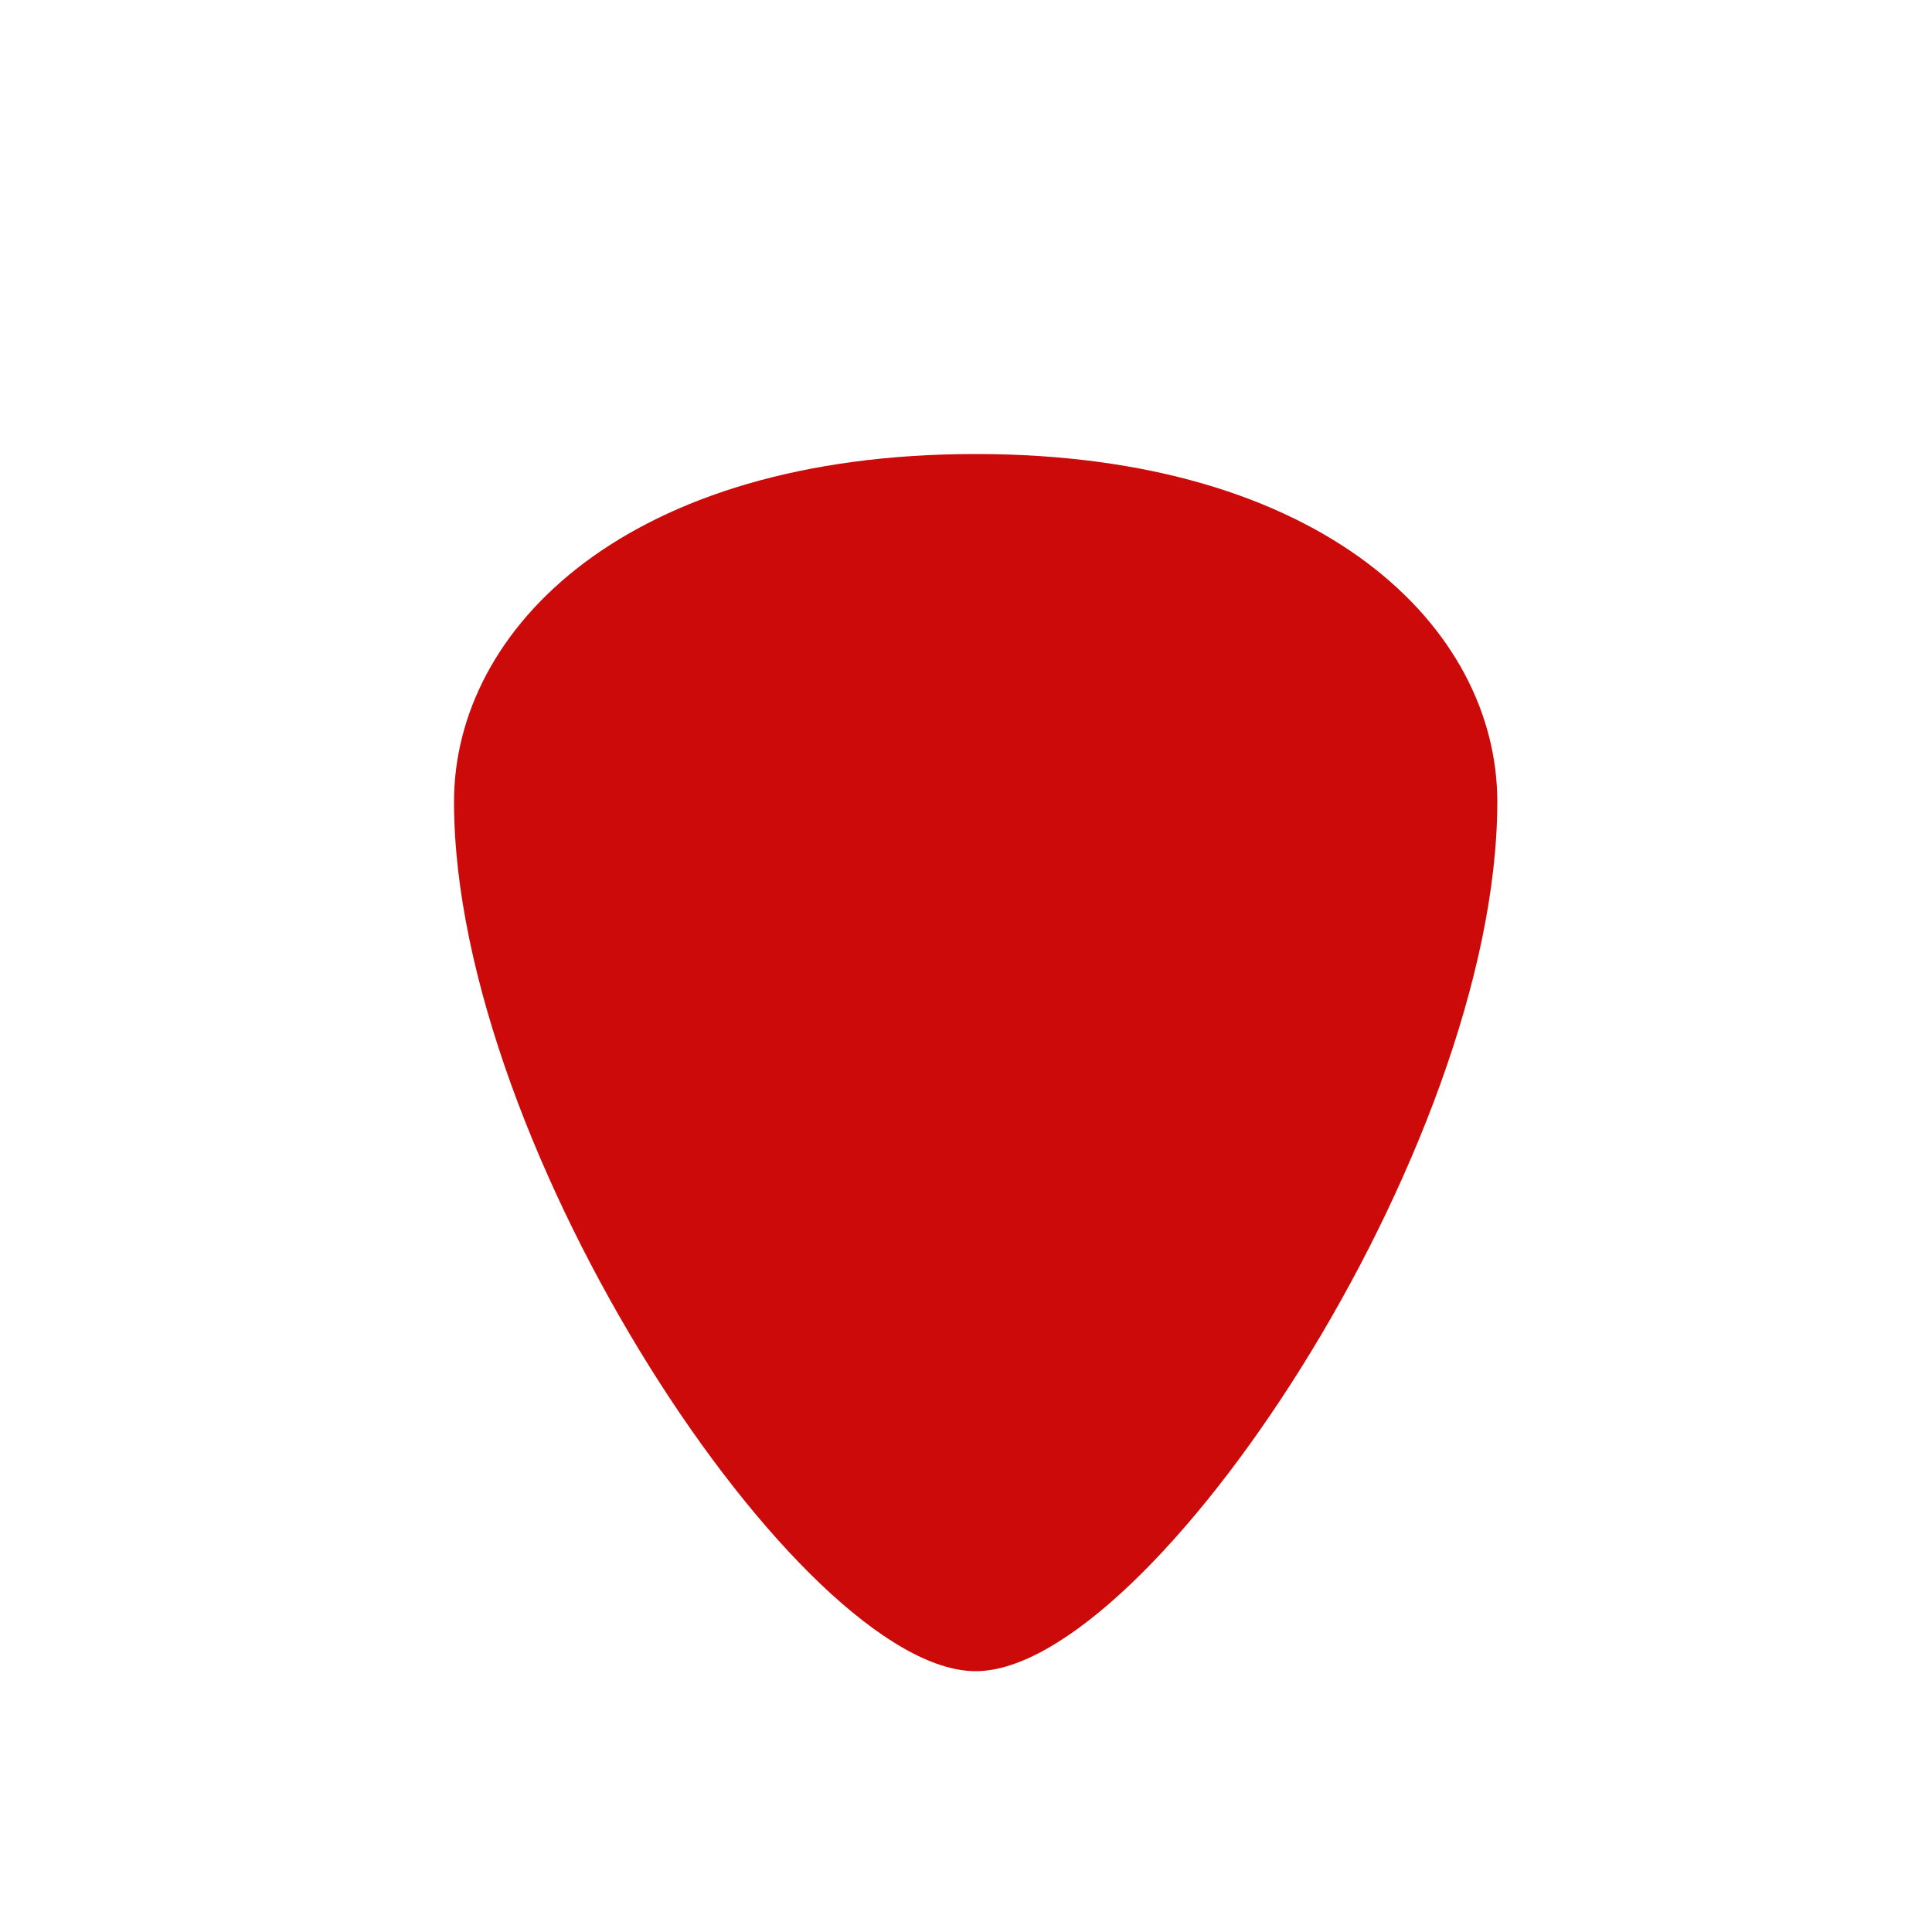 <svg xmlns="http://www.w3.org/2000/svg" xmlns:xlink="http://www.w3.org/1999/xlink" version="1.1" x="0px" y="0px" viewBox="0 0 100 100" enable-background="new 0 0 100 100" xml:space="preserve">
<path fill="#cc0a0a" d="M50.5,23.5c-18,0-27,9-27,18c0,18,18,45,27,45s27-27,27-45C77.5,32.5,68.5,23.5,50.5,23.5z"></path></svg>
